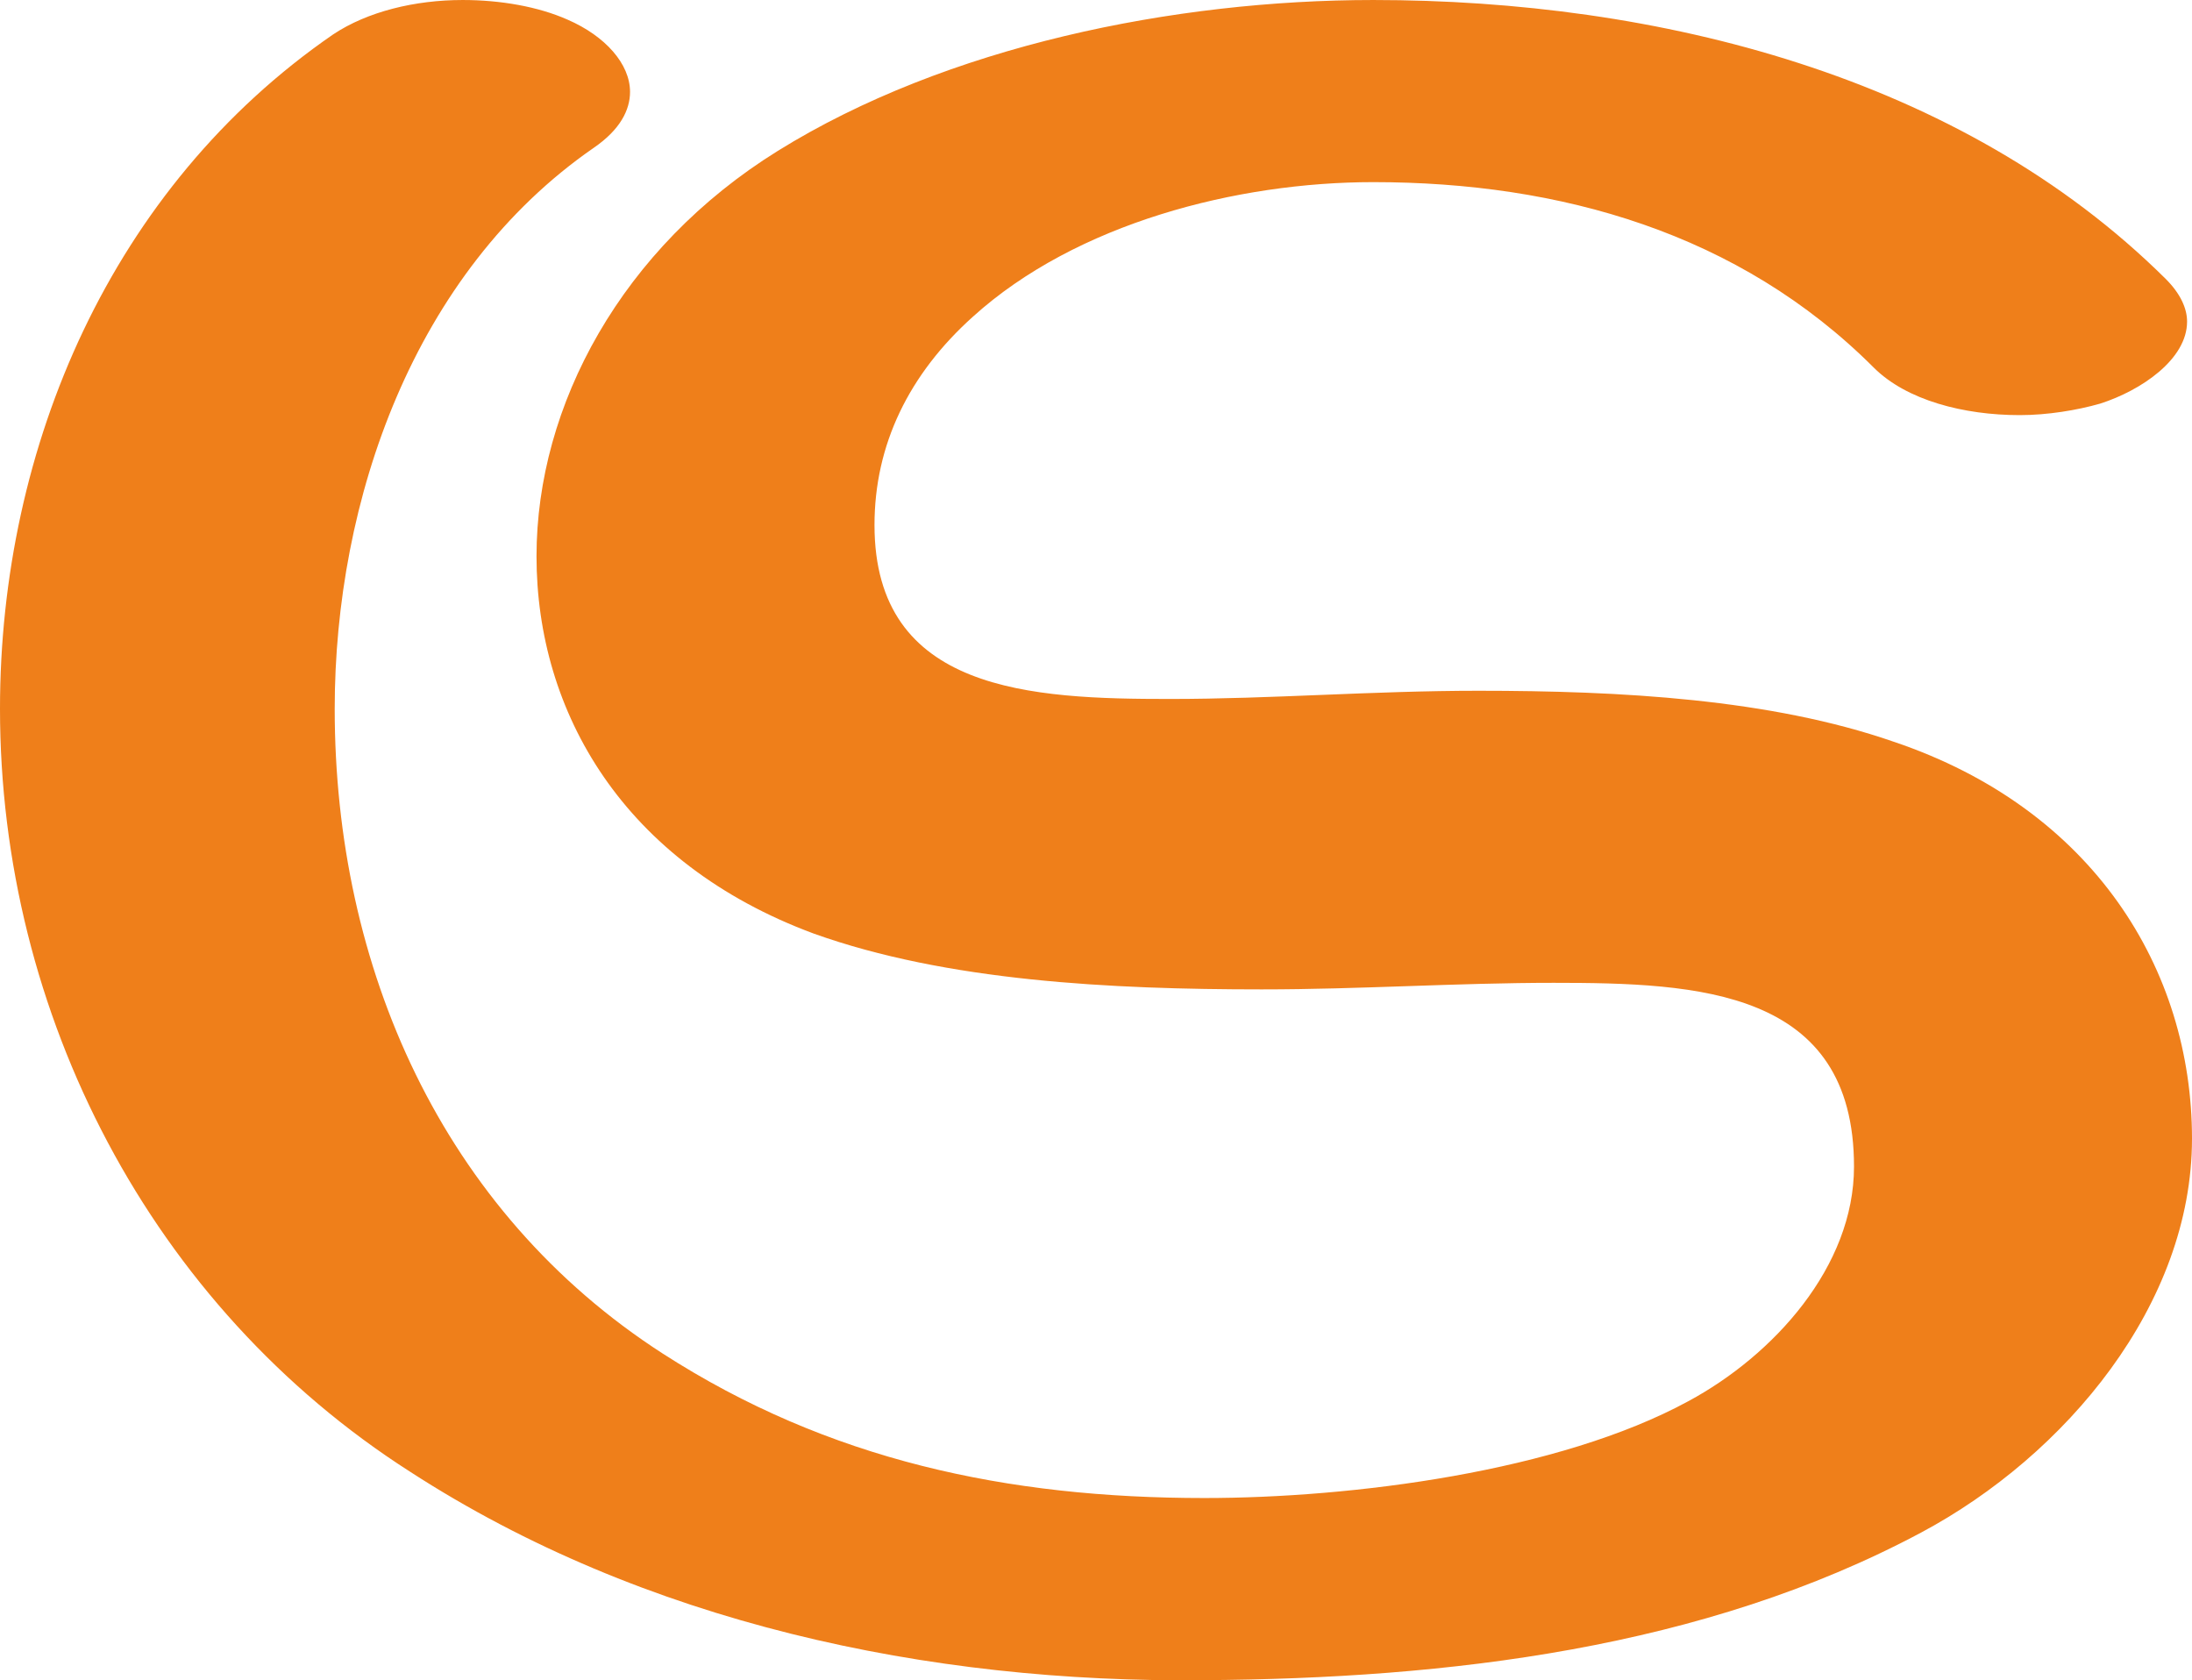 <?xml version="1.0" encoding="UTF-8"?>
<!DOCTYPE svg PUBLIC "-//W3C//DTD SVG 1.1//EN" "http://www.w3.org/Graphics/SVG/1.1/DTD/svg11.dtd">
<!-- Creator: CorelDRAW X8 -->
<svg xmlns="http://www.w3.org/2000/svg" xml:space="preserve" width="1336px" height="1024px" version="1.1" style="shape-rendering:geometricPrecision; text-rendering:geometricPrecision; image-rendering:optimizeQuality; fill-rule:evenodd; clip-rule:evenodd"
viewBox="0 0 1336 1024"
 xmlns:xlink="http://www.w3.org/1999/xlink">
 <defs>
  <style type="text/css">
   <![CDATA[
    .fil0 {fill:#EF7F1A;fill-rule:nonzero}
   ]]>
  </style>
 </defs>
 <g id="Layer_x0020_1">
  <path class="fil0" d="M1336 694c0,-103 -60,-201 -182,-242 -75,-26 -166,-31 -253,-31 -64,0 -126,5 -188,5 -84,0 -180,-4 -180,-106 0,-49 21,-92 60,-127 63,-57 161,-82 244,-82 114,0 223,31 305,113 20,20 55,29 89,29 17,0 35,-3 49,-7 25,-8 53,-27 53,-50 0,-8 -4,-17 -13,-26 -125,-124 -310,-170 -483,-170 -121,0 -260,28 -363,92 -95,59 -147,155 -147,247 0,95 53,187 169,230 81,29 181,34 273,34 60,0 119,-4 178,-4 88,0 183,4 183,112 0,61 -49,115 -101,143 -79,43 -205,59 -295,59 -120,0 -229,-23 -330,-88 -135,-87 -200,-236 -200,-393 0,-127 48,-266 158,-342 16,-11 22,-23 22,-34 0,-17 -15,-34 -38,-44 -18,-8 -41,-12 -64,-12 -29,0 -58,7 -79,21 -135,93 -203,251 -203,411 0,186 92,364 250,465 142,92 316,129 484,127 148,-1 304,-19 437,-90 88,-47 165,-139 165,-240z"/>
 </g>
</svg>
